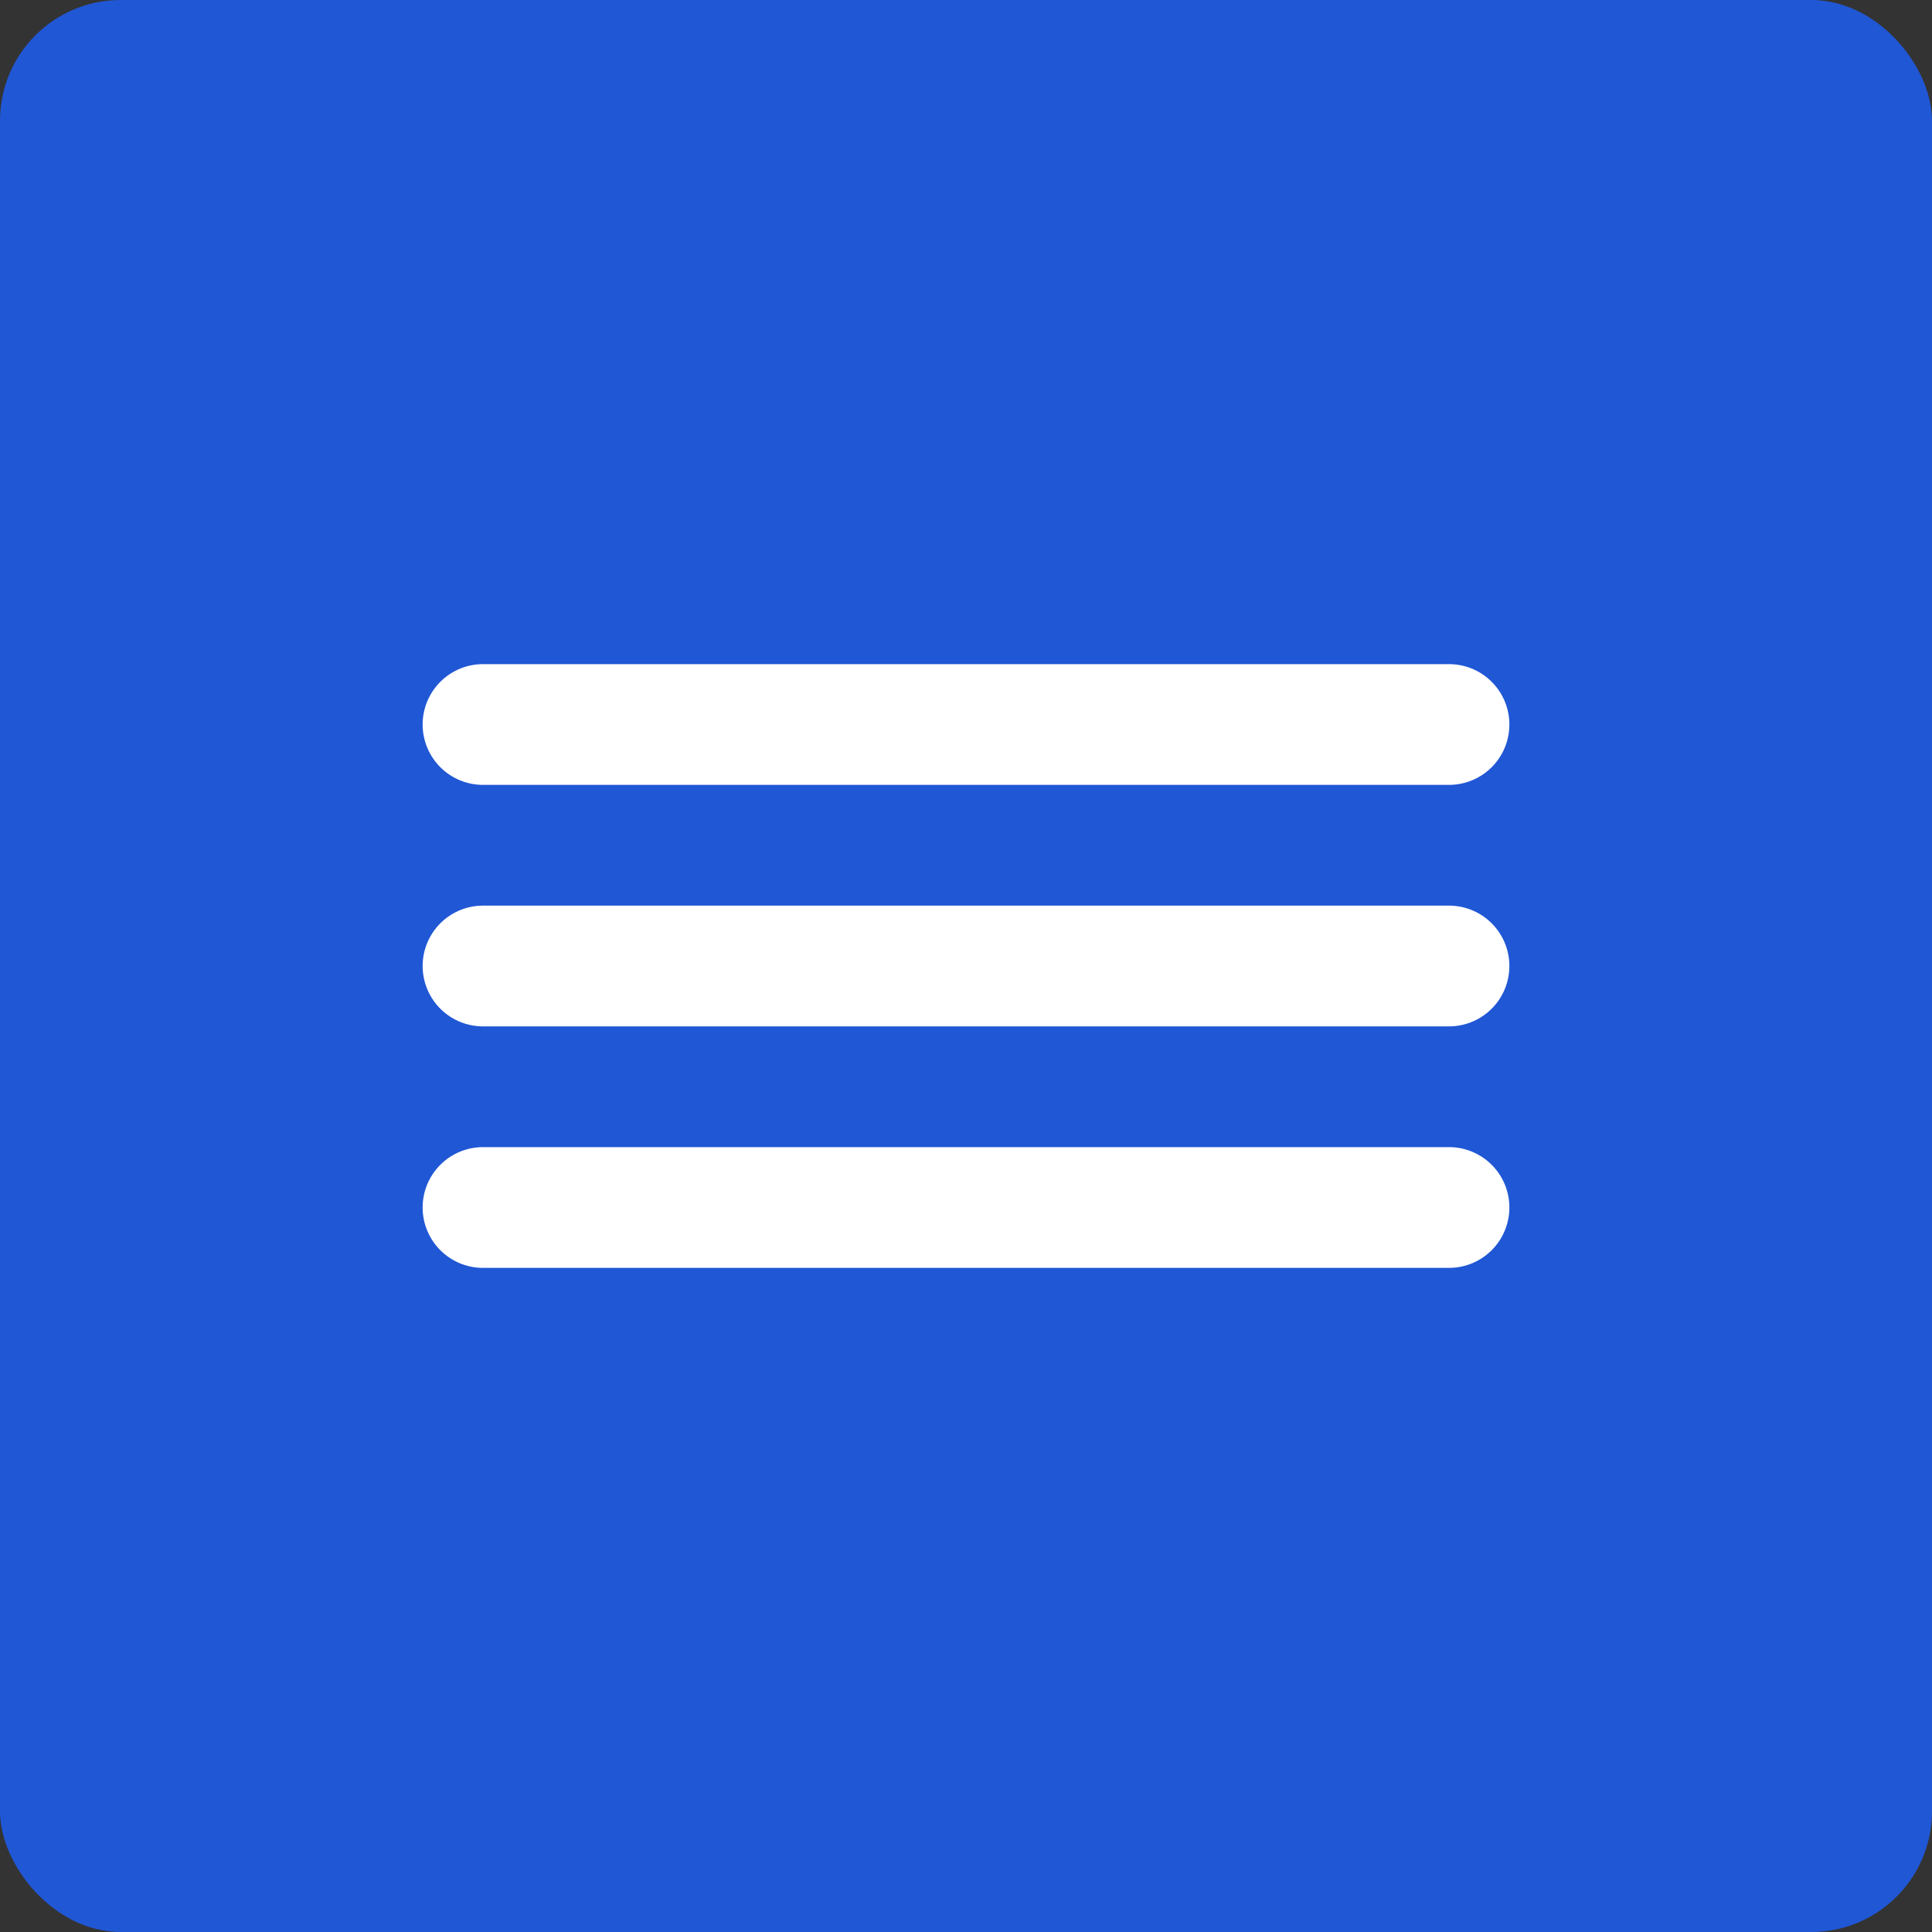 <svg width="32" height="32" viewBox="0 0 32 32" fill="none" xmlns="http://www.w3.org/2000/svg">
<rect x="0" y="0" width="32" height="32" fill="#333333" stroke="none"/>
<rect width="32" height="32" rx="2" fill="#2057D5"/>
<line x1="8" y1="12" x2="24" y2="12" stroke="white" stroke-width="2" stroke-linecap="round"/>
<line x1="8" y1="16" x2="24" y2="16" stroke="white" stroke-width="2" stroke-linecap="round"/>
<line x1="8" y1="20" x2="24" y2="20" stroke="white" stroke-width="2" stroke-linecap="round"/>
</svg>
